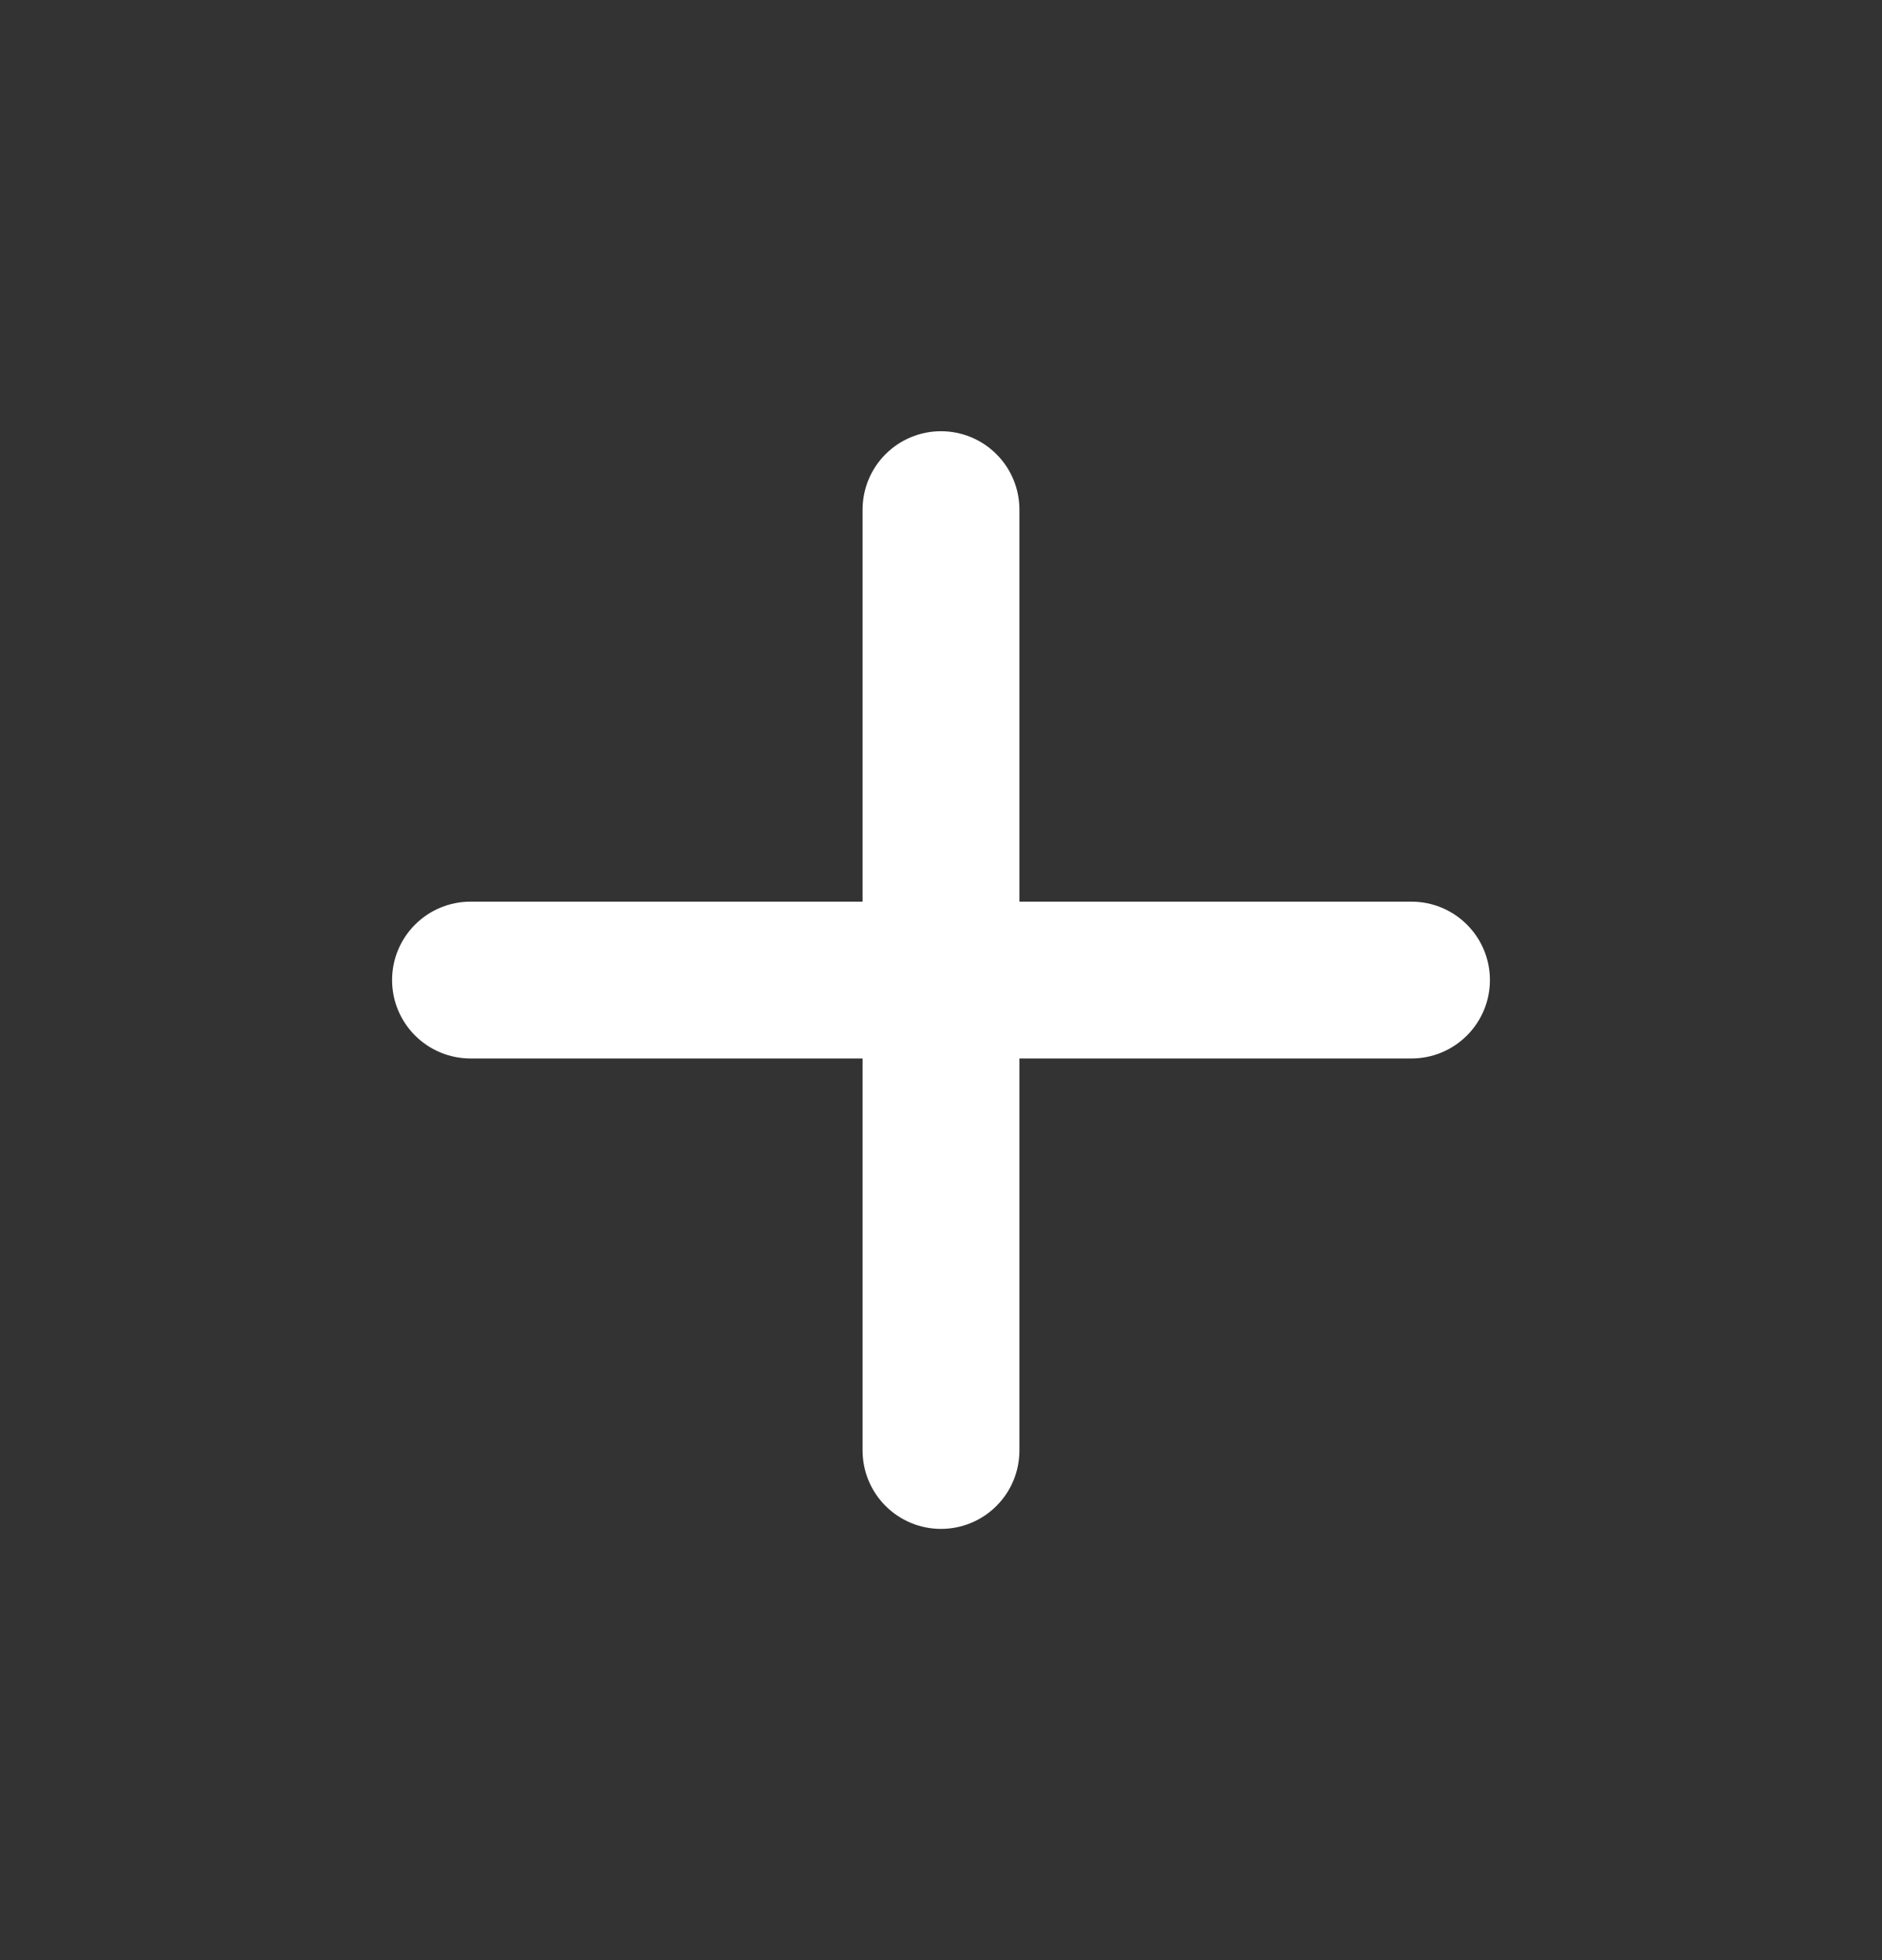 <svg width="24" height="25" viewBox="0 0 24 25" fill="none" xmlns="http://www.w3.org/2000/svg">
<rect x="0" y="0" width="24" height="25" fill="#333333" stroke="none"/>
<path d="M18 13.5H13V18.5C13 18.765 12.895 19.02 12.707 19.207C12.52 19.395 12.265 19.5 12 19.5C11.735 19.5 11.48 19.395 11.293 19.207C11.105 19.02 11 18.765 11 18.5V13.5H6C5.735 13.5 5.48 13.395 5.293 13.207C5.105 13.02 5 12.765 5 12.5C5 12.235 5.105 11.98 5.293 11.793C5.48 11.605 5.735 11.5 6 11.5H11V6.5C11 6.235 11.105 5.98 11.293 5.793C11.48 5.605 11.735 5.5 12 5.5C12.265 5.5 12.52 5.605 12.707 5.793C12.895 5.98 13 6.235 13 6.5V11.5H18C18.265 11.5 18.52 11.605 18.707 11.793C18.895 11.98 19 12.235 19 12.5C19 12.765 18.895 13.02 18.707 13.207C18.52 13.395 18.265 13.5 18 13.5Z" fill="white"/>
</svg>
